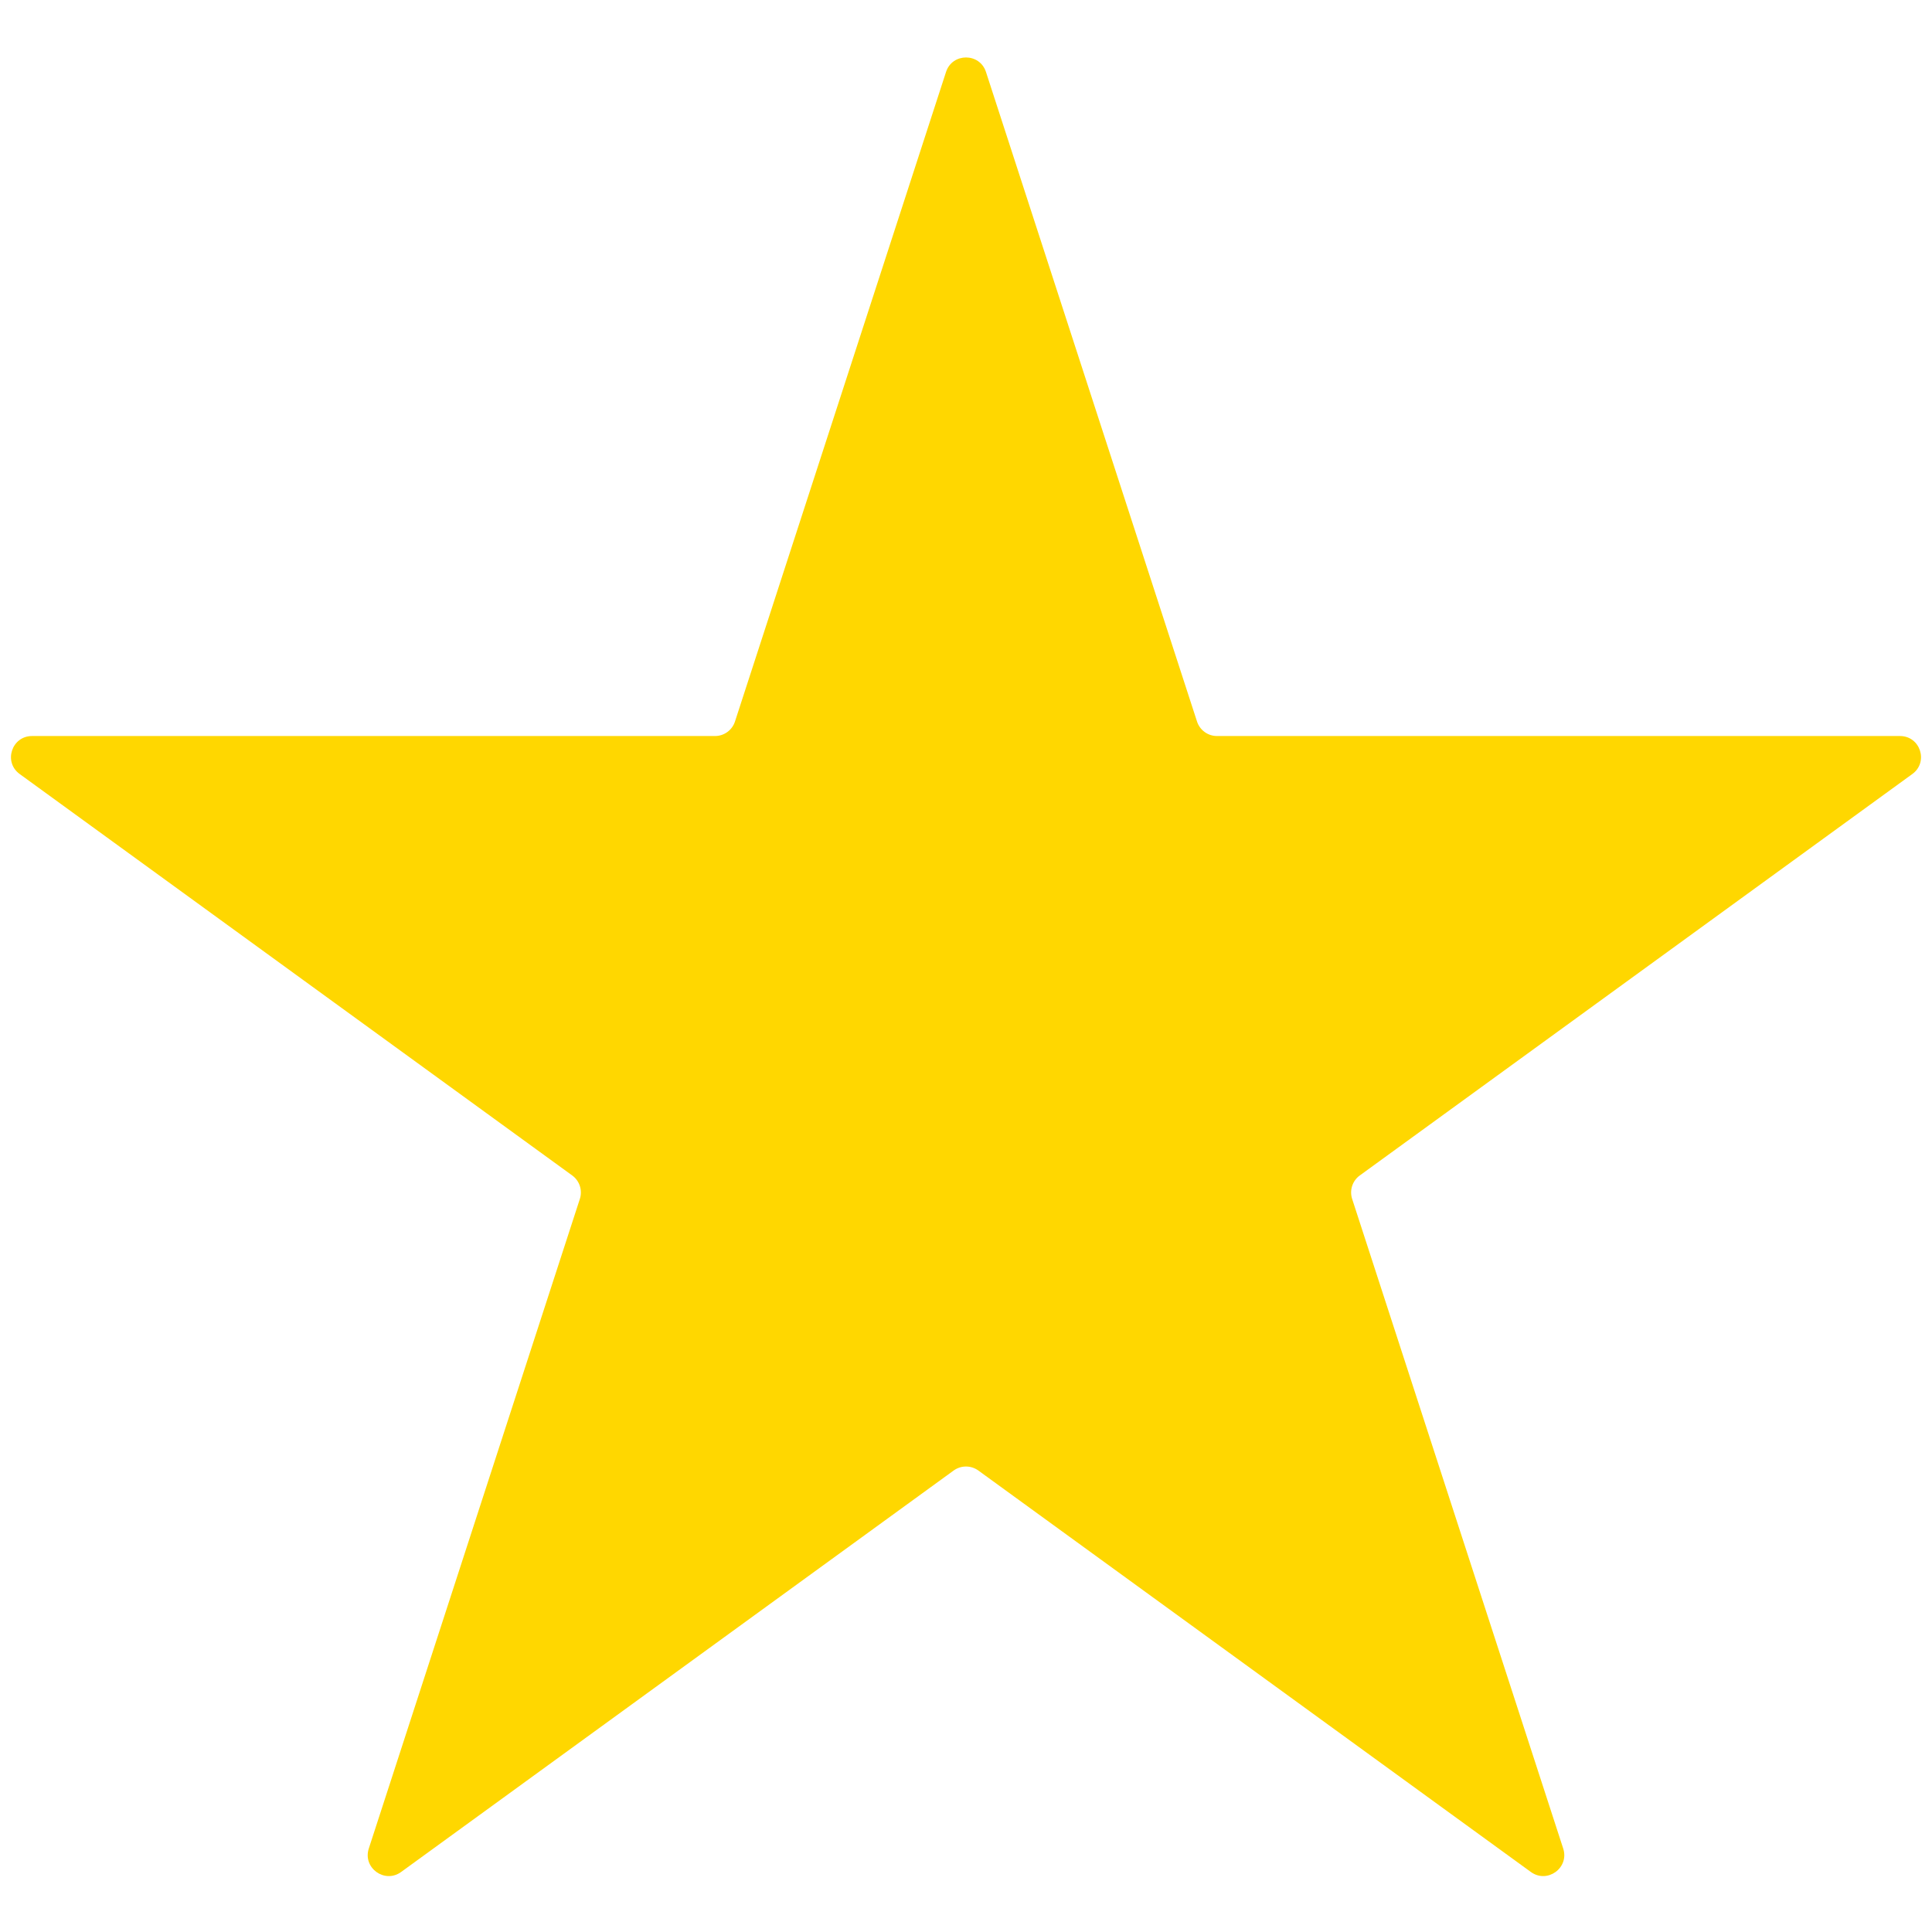 <svg width="24" height="24" viewBox="0 0 92 87" fill="none" xmlns="http://www.w3.org/2000/svg">
<path d="M45.049 0.927C45.348 0.006 46.652 0.006 46.951 0.927L57.001 31.858C57.135 32.27 57.519 32.549 57.952 32.549H90.475C91.444 32.549 91.847 33.789 91.063 34.358L64.751 53.475C64.401 53.729 64.254 54.181 64.388 54.593L74.438 85.524C74.738 86.445 73.683 87.211 72.899 86.642L46.588 67.525C46.237 67.271 45.763 67.271 45.412 67.525L19.101 86.642C18.317 87.211 17.262 86.445 17.562 85.524L27.612 54.593C27.746 54.181 27.599 53.729 27.249 53.475L0.937 34.358C0.153 33.789 0.556 32.549 1.525 32.549H34.048C34.481 32.549 34.865 32.27 34.999 31.858L45.049 0.927Z" fill="#FFD700"/>
</svg>
